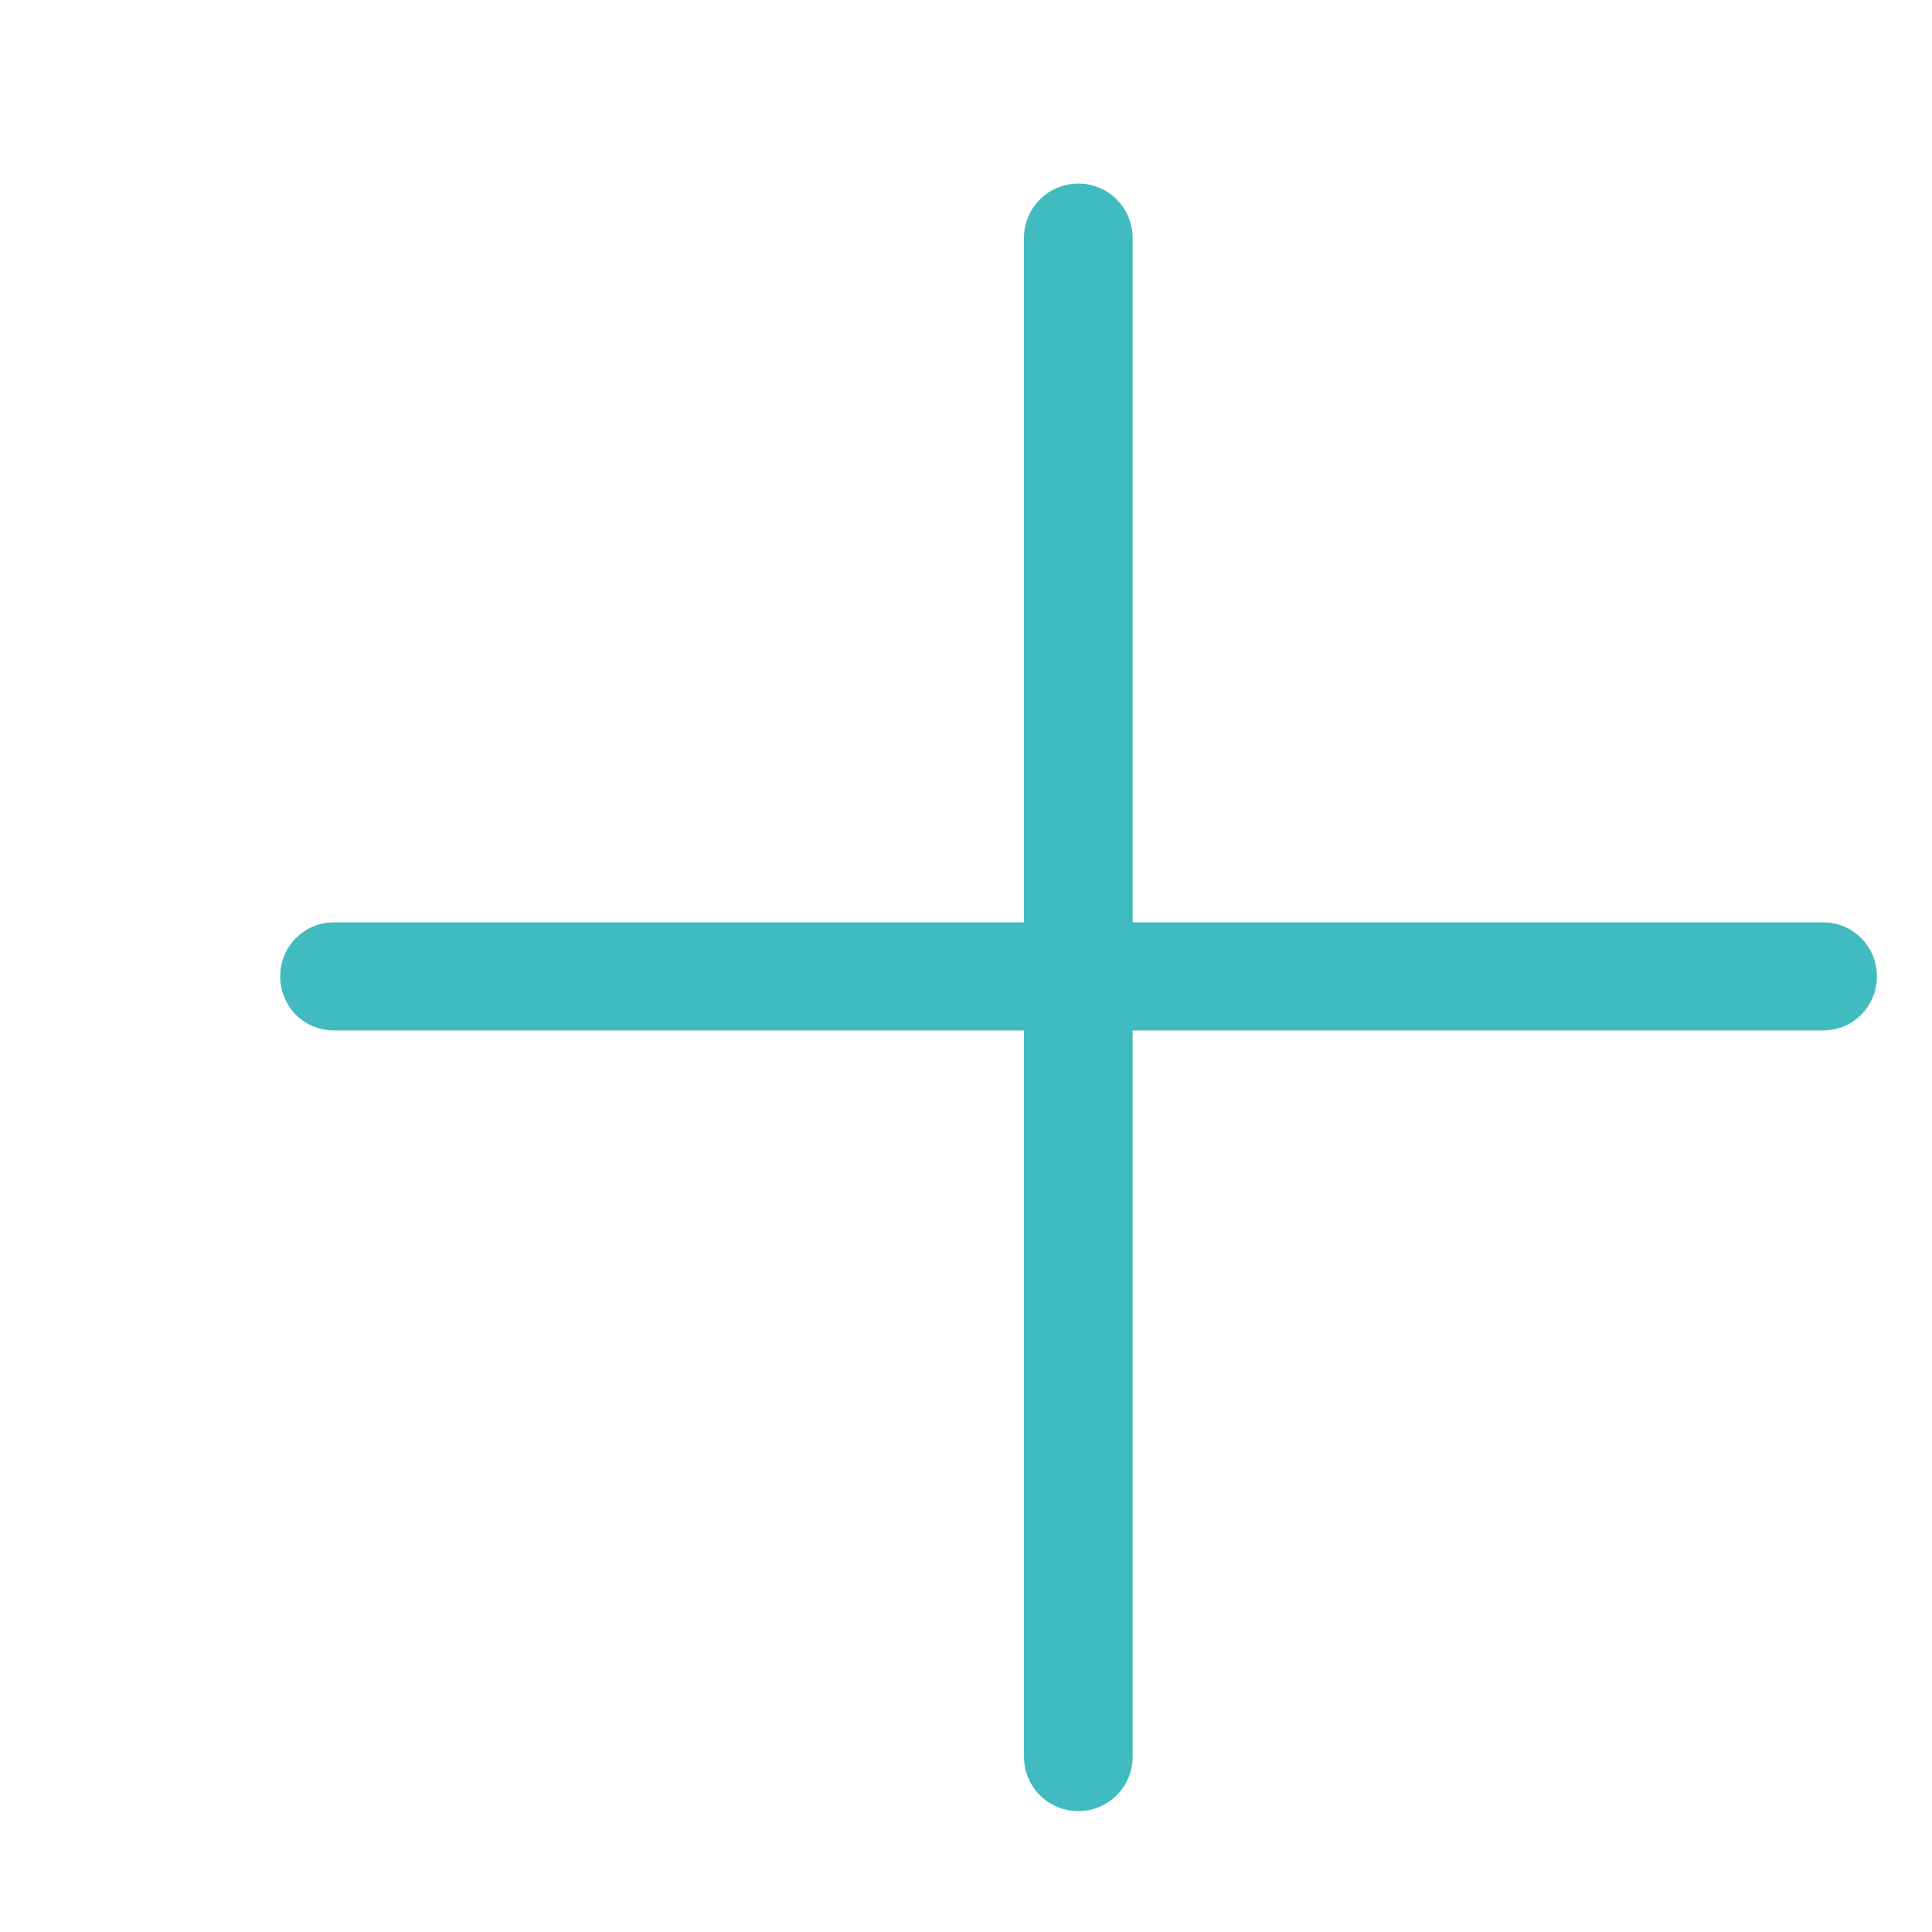 <?xml version="1.0" encoding="UTF-8"?>
<svg xmlns="http://www.w3.org/2000/svg" xmlns:xlink="http://www.w3.org/1999/xlink" width="20px" height="20px" viewBox="0 0 20 20">
  <!-- Generator: Sketch 49.1 (51147) - http://www.bohemiancoding.com/sketch -->
  <title>add</title>
  <desc>Created with Sketch.</desc>
  <defs></defs>
  <g id="add" stroke="none" stroke-width="1" fill="none" fill-rule="evenodd">
    <path d="M11.625,9.648 L18.876,9.648 C19.127,9.648 19.33,9.854 19.33,10.108 C19.33,10.362 19.127,10.567 18.876,10.567 L11.625,10.567 L11.625,18.187 C11.625,18.442 11.418,18.649 11.163,18.649 C10.907,18.649 10.7,18.442 10.7,18.187 L10.7,10.567 L3.454,10.567 C3.203,10.567 3,10.362 3,10.108 C3,9.854 3.203,9.648 3.454,9.648 L10.7,9.648 L10.7,2.462 C10.7,2.207 10.907,2 11.163,2 C11.418,2 11.625,2.207 11.625,2.462 L11.625,9.648 Z" id="Combined-Shape" stroke="#40BBC0" stroke-width="0.2" fill="#40BBC0"></path>
  </g>
</svg>
